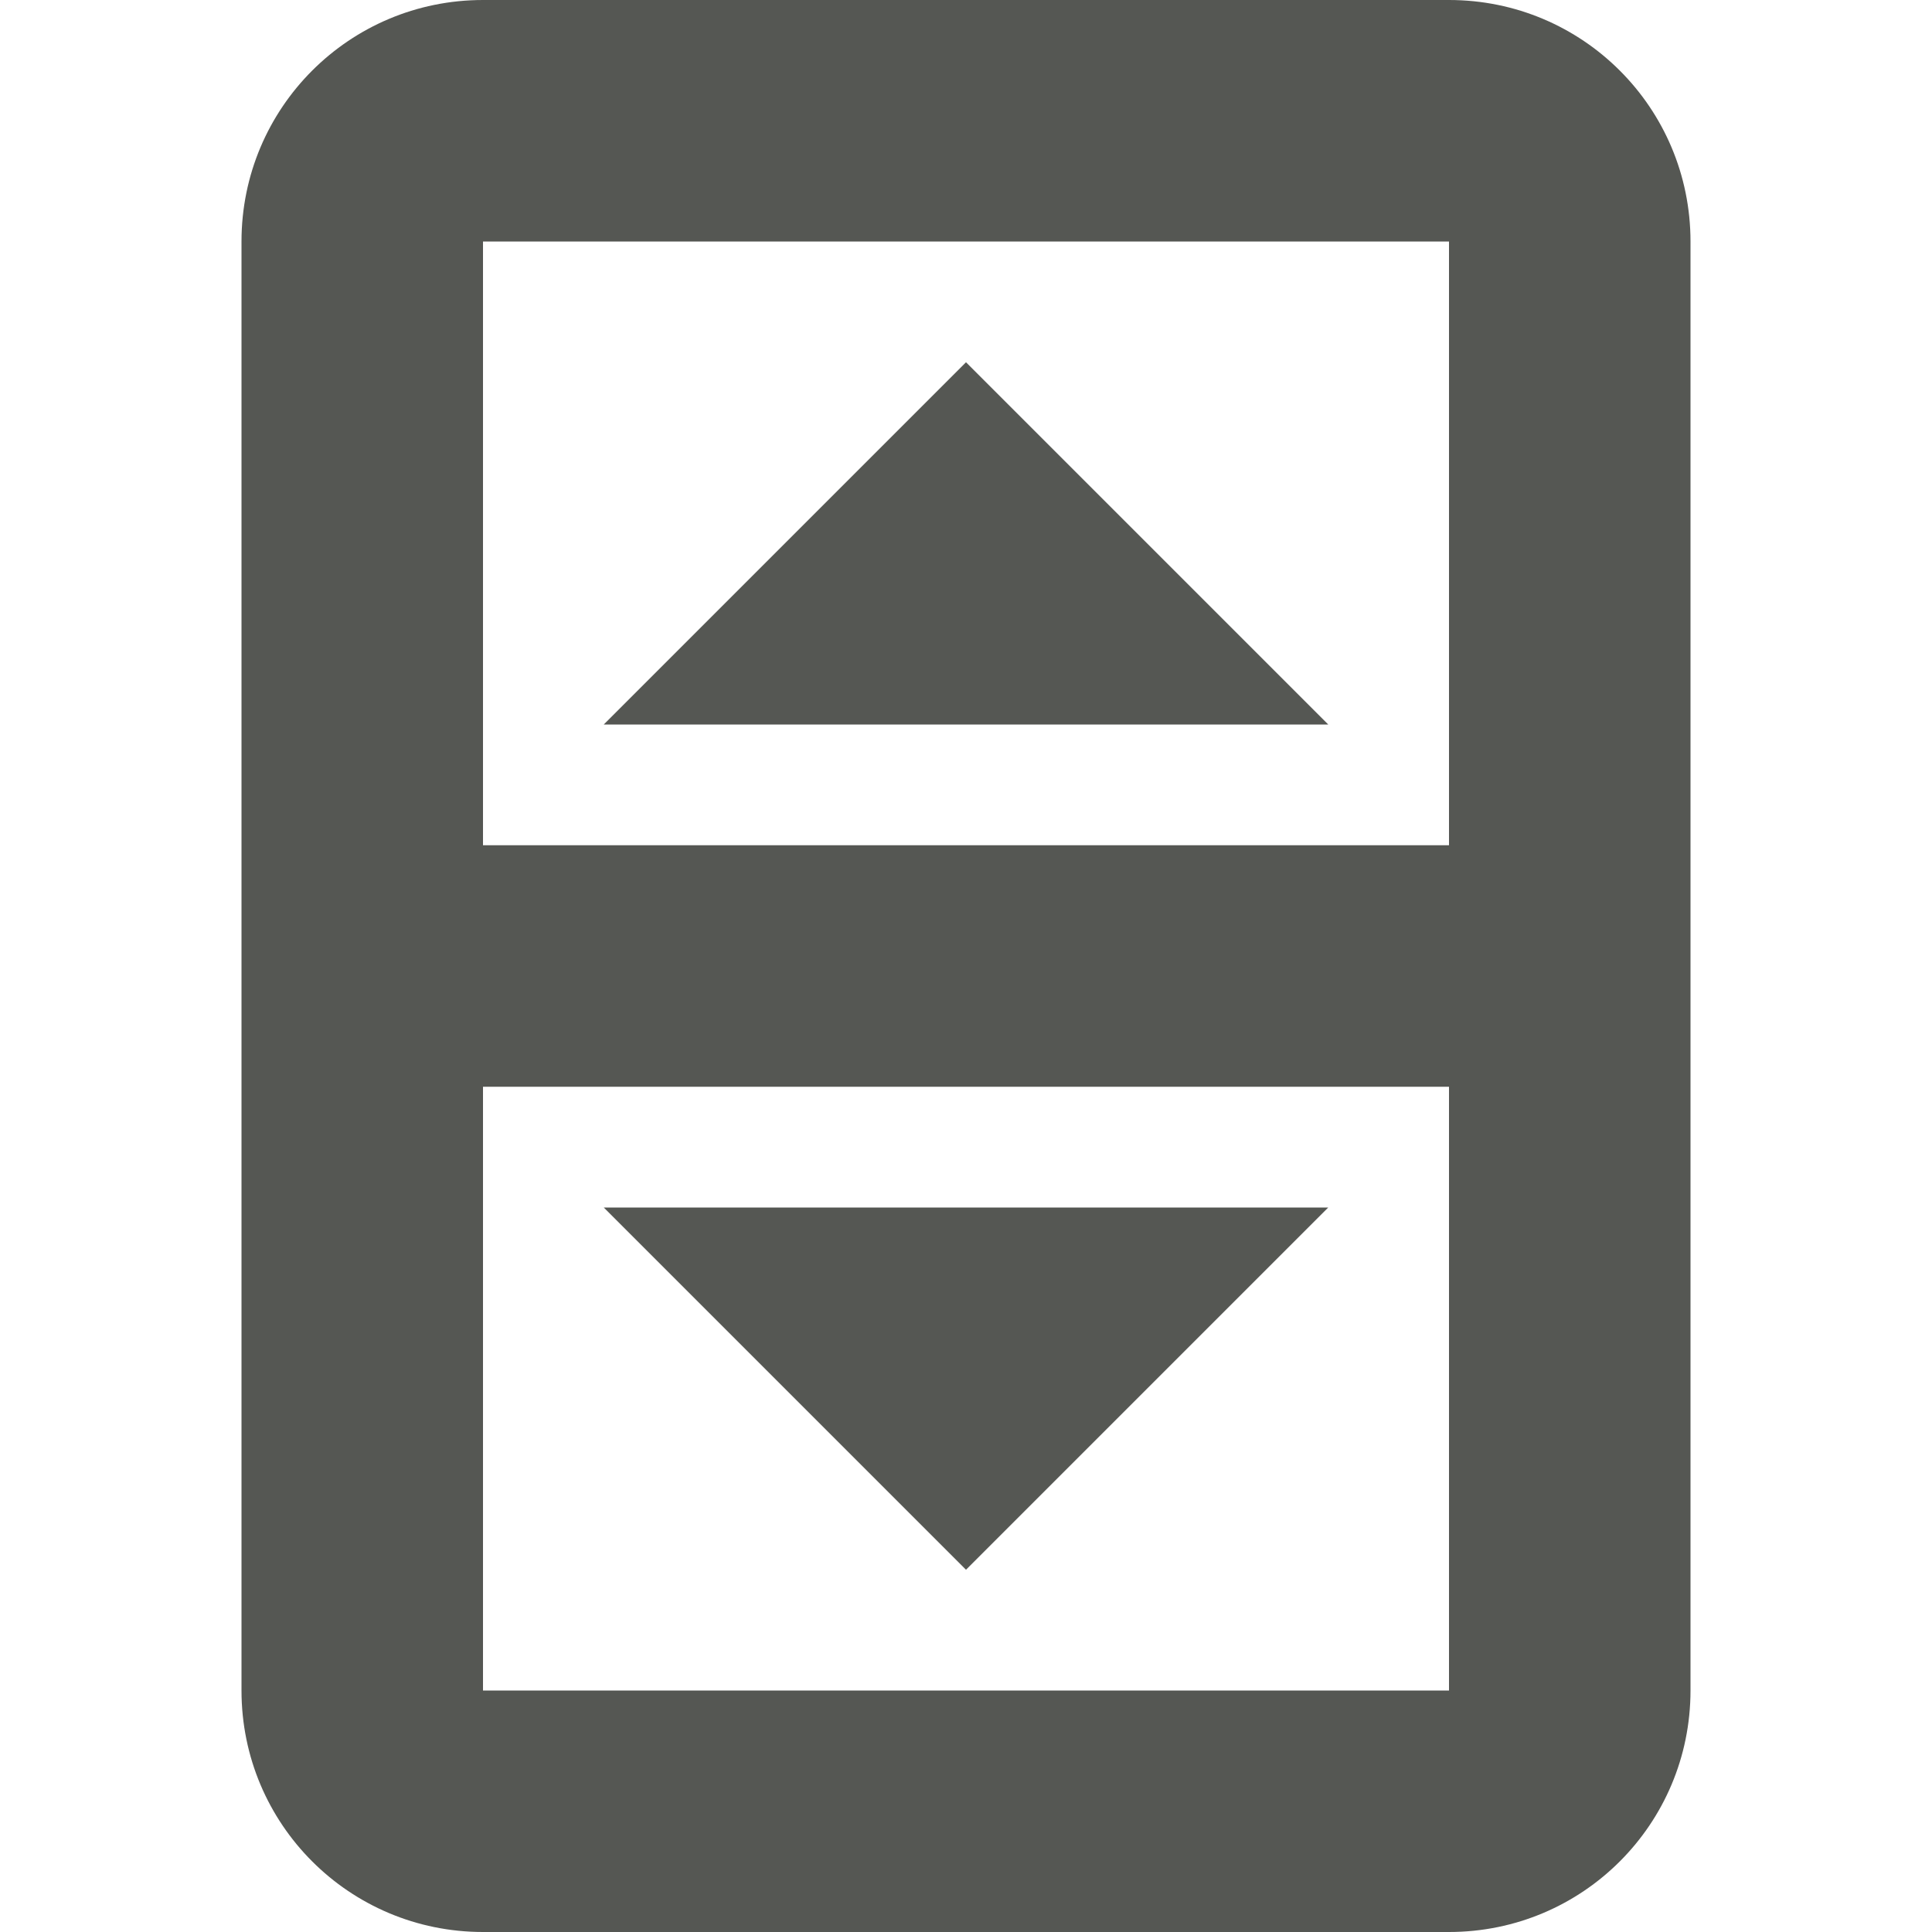 <?xml version="1.0" encoding="UTF-8"?>
<svg xmlns="http://www.w3.org/2000/svg" xmlns:xlink="http://www.w3.org/1999/xlink" width="24px" height="24px" viewBox="0 0 24 24" version="1.1">
<g id="surface1">
<path style=" stroke:none;fill-rule:nonzero;fill:rgb(33.333%,34.118%,32.549%);fill-opacity:1;" d="M 6 0 C 4.34 0 3 1.34 3 3 L 3 21 C 3 22.66 4.34 24 6 24 L 18 24 C 19.66 24 21 22.66 21 21 L 21 3 C 21 1.34 19.66 0 18 0 Z M 6 3 L 18 3 L 18 10.5 L 6 10.5 Z M 12 4.5 L 7.5 9 L 16.5 9 Z M 6 13.5 L 18 13.5 L 18 21 L 6 21 Z M 7.5 15 L 12 19.5 L 16.5 15 Z M 7.5 15 "/>
</g>
</svg>
